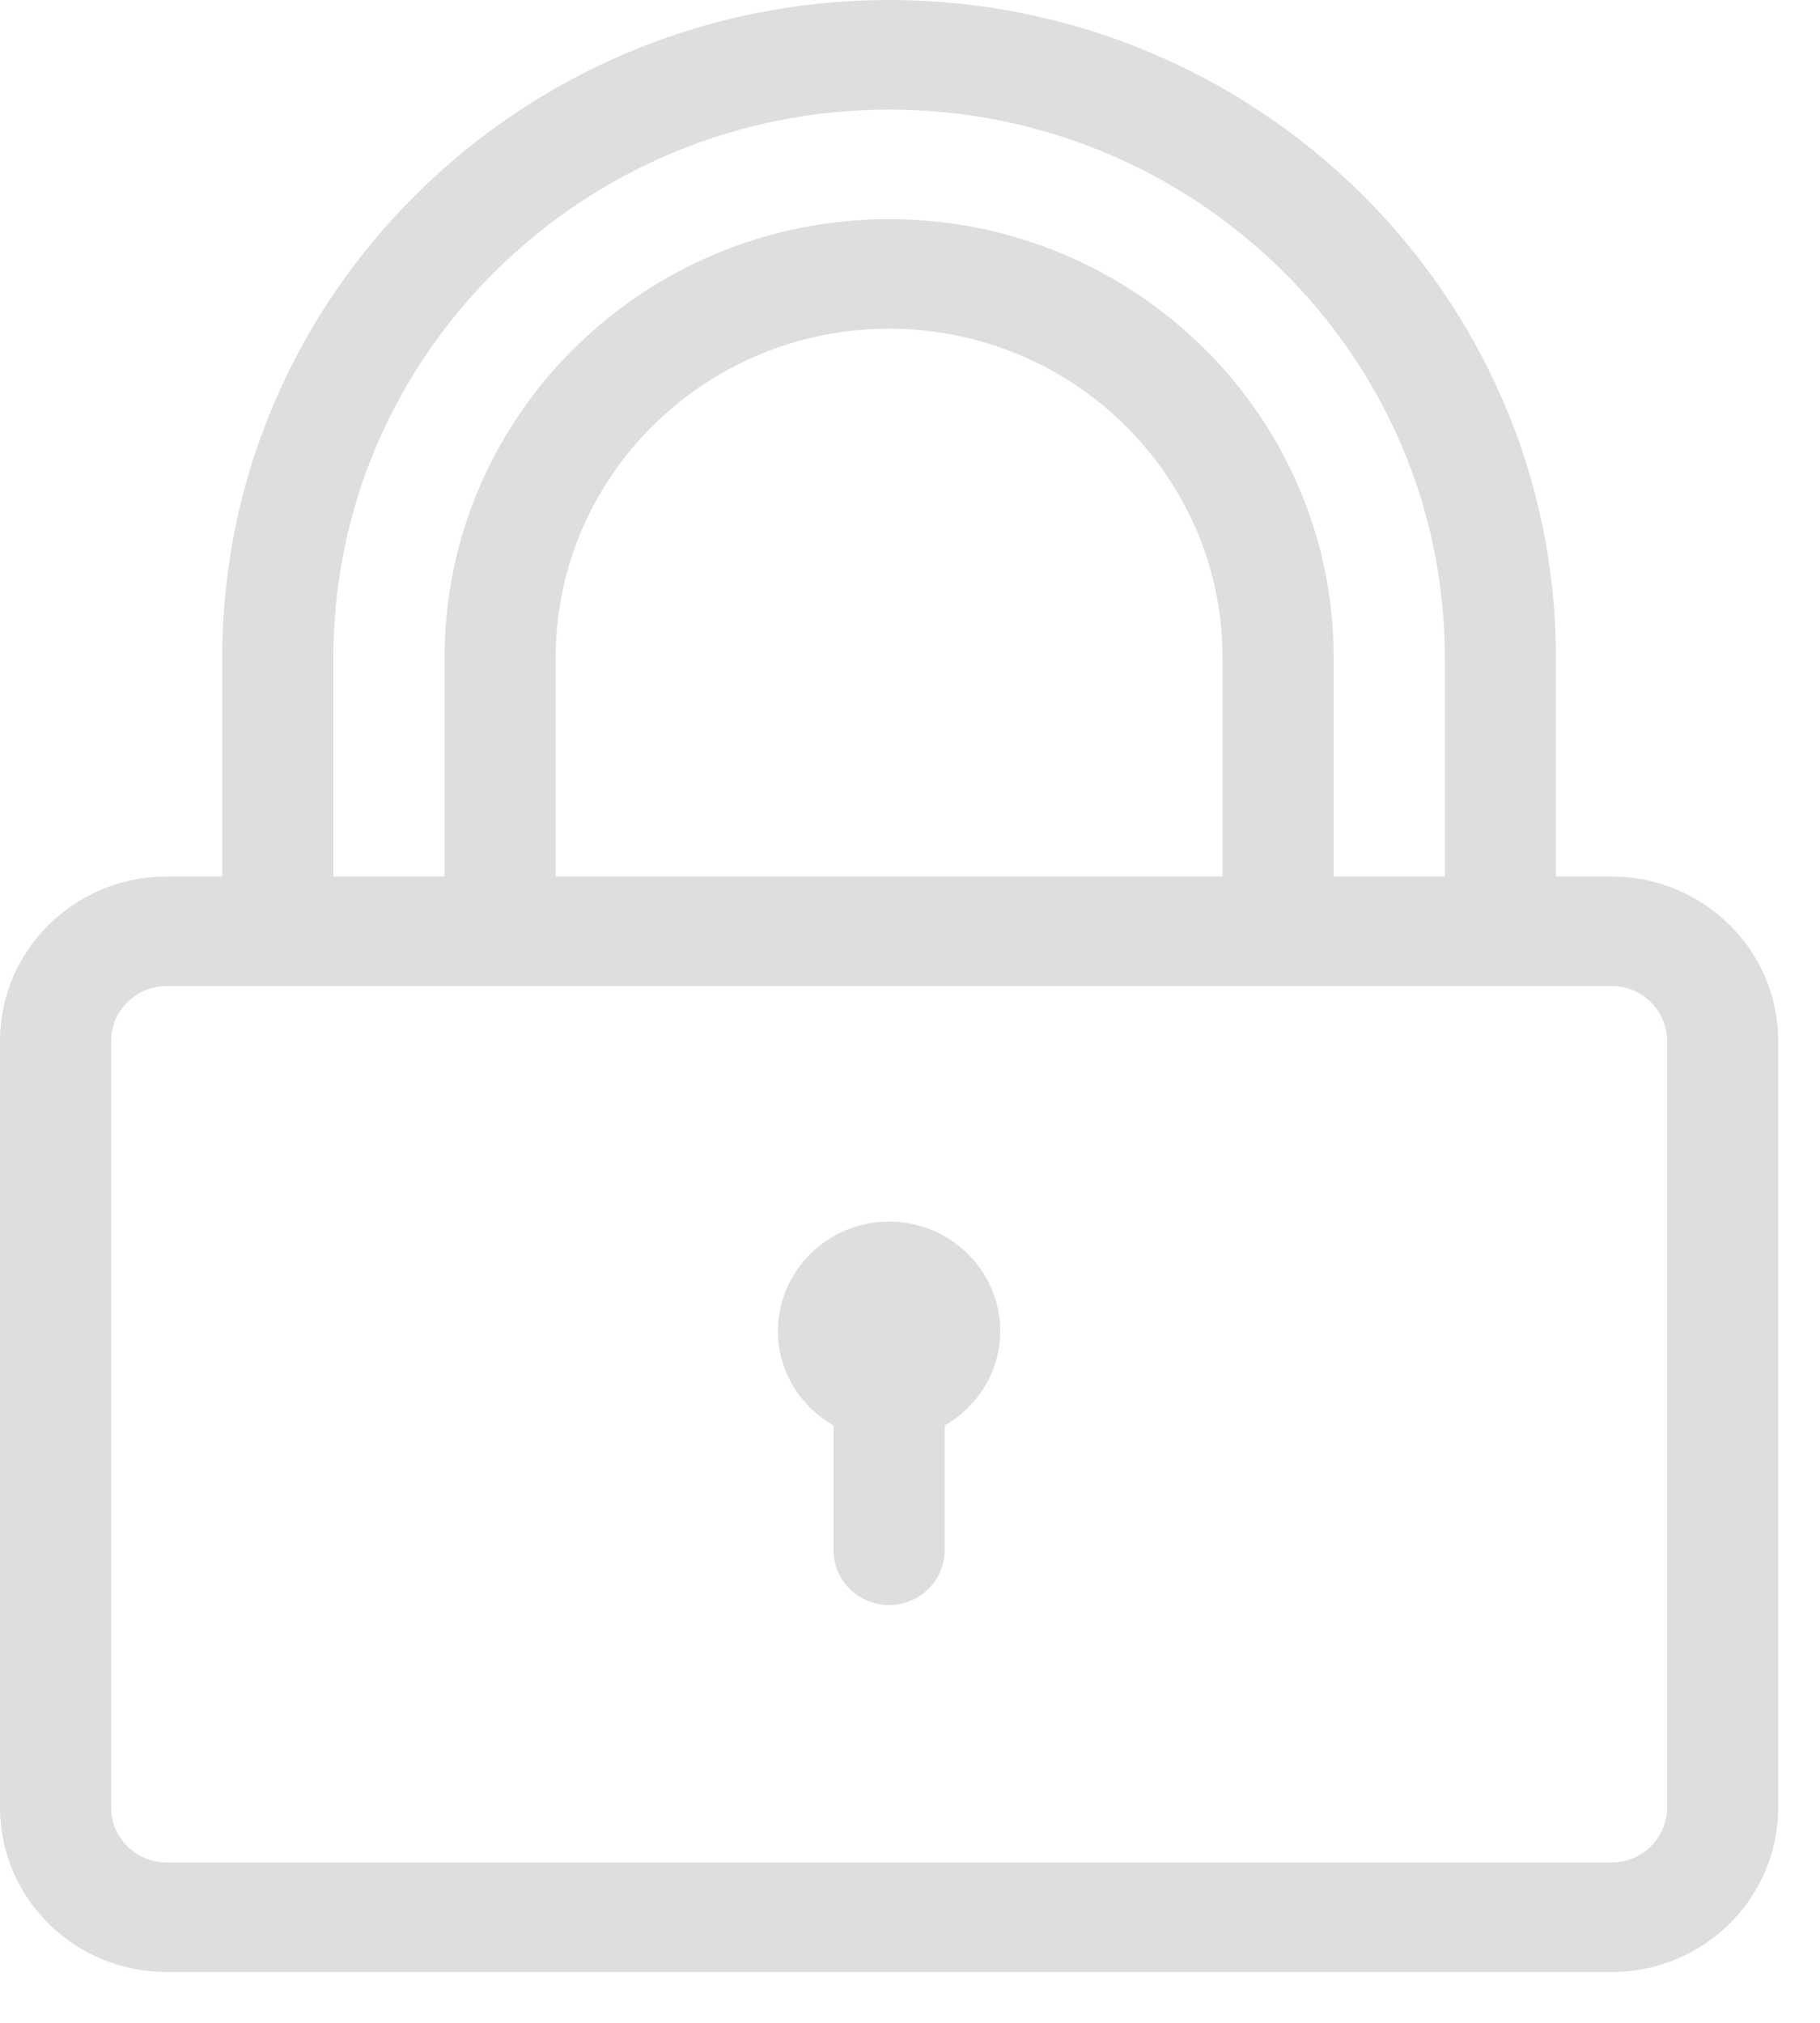 <?xml version="1.0" encoding="UTF-8" standalone="no"?>
<svg width="27px" height="30px" viewBox="0 0 27 30" version="1.1" xmlns="http://www.w3.org/2000/svg" xmlns:xlink="http://www.w3.org/1999/xlink">
    <!-- Generator: sketchtool 40.3 (33839) - http://www.bohemiancoding.com/sketch -->
    <title>8D6193E8-3177-4F93-B2E0-D15E59CB67A8</title>
    <desc>Created with sketchtool.</desc>
    <defs></defs>
    <g id="Page-1" stroke="none" stroke-width="1" fill="none" fill-rule="evenodd">
        <g id="icons" transform="translate(-542, -277)" fill="#DDDEDF">
            <g id="locked-grey" transform="translate(542, 277)">
                <path d="M23.907,12.999 L23.082,12.999 L23.082,9.749 C23.082,4.373 18.645,0 13.19,0 C7.735,0 3.297,4.373 3.297,9.749 L3.297,12.999 L2.473,12.999 C1.109,12.999 0,14.092 0,15.436 L0,26.81 C0,28.154 1.109,29.247 2.473,29.247 L23.907,29.247 C25.271,29.247 26.38,28.154 26.38,26.81 L26.38,15.436 C26.38,14.092 25.271,12.999 23.907,12.999 L23.907,12.999 Z M4.946,9.749 C4.946,5.269 8.644,1.625 13.19,1.625 C17.736,1.625 21.434,5.269 21.434,9.749 L21.434,12.999 L19.785,12.999 L19.785,9.749 C19.785,6.165 16.826,3.25 13.19,3.25 C9.553,3.25 6.595,6.165 6.595,9.749 L6.595,12.999 L4.946,12.999 L4.946,9.749 L4.946,9.749 Z M18.136,9.749 L18.136,12.999 L8.244,12.999 L8.244,9.749 C8.244,7.061 10.463,4.875 13.19,4.875 C15.917,4.875 18.136,7.061 18.136,9.749 L18.136,9.749 Z M24.731,26.81 C24.731,27.258 24.361,27.622 23.907,27.622 L2.473,27.622 C2.019,27.622 1.649,27.258 1.649,26.81 L1.649,15.436 C1.649,14.988 2.019,14.624 2.473,14.624 L4.122,14.624 L7.419,14.624 L18.961,14.624 L22.258,14.624 L23.907,14.624 C24.361,14.624 24.731,14.988 24.731,15.436 L24.731,26.81 L24.731,26.81 Z" id="Shape"></path>
                <path d="M13.19,18.117 C12.281,18.117 11.541,18.846 11.541,19.742 C11.541,20.341 11.875,20.859 12.366,21.141 L12.366,22.992 C12.366,23.44 12.735,23.804 13.19,23.804 C13.645,23.804 14.014,23.44 14.014,22.992 L14.014,21.141 C14.505,20.859 14.839,20.341 14.839,19.742 C14.839,18.846 14.099,18.117 13.19,18.117 L13.19,18.117 Z" id="Shape"></path>
            </g>
        </g>
    </g>
</svg>